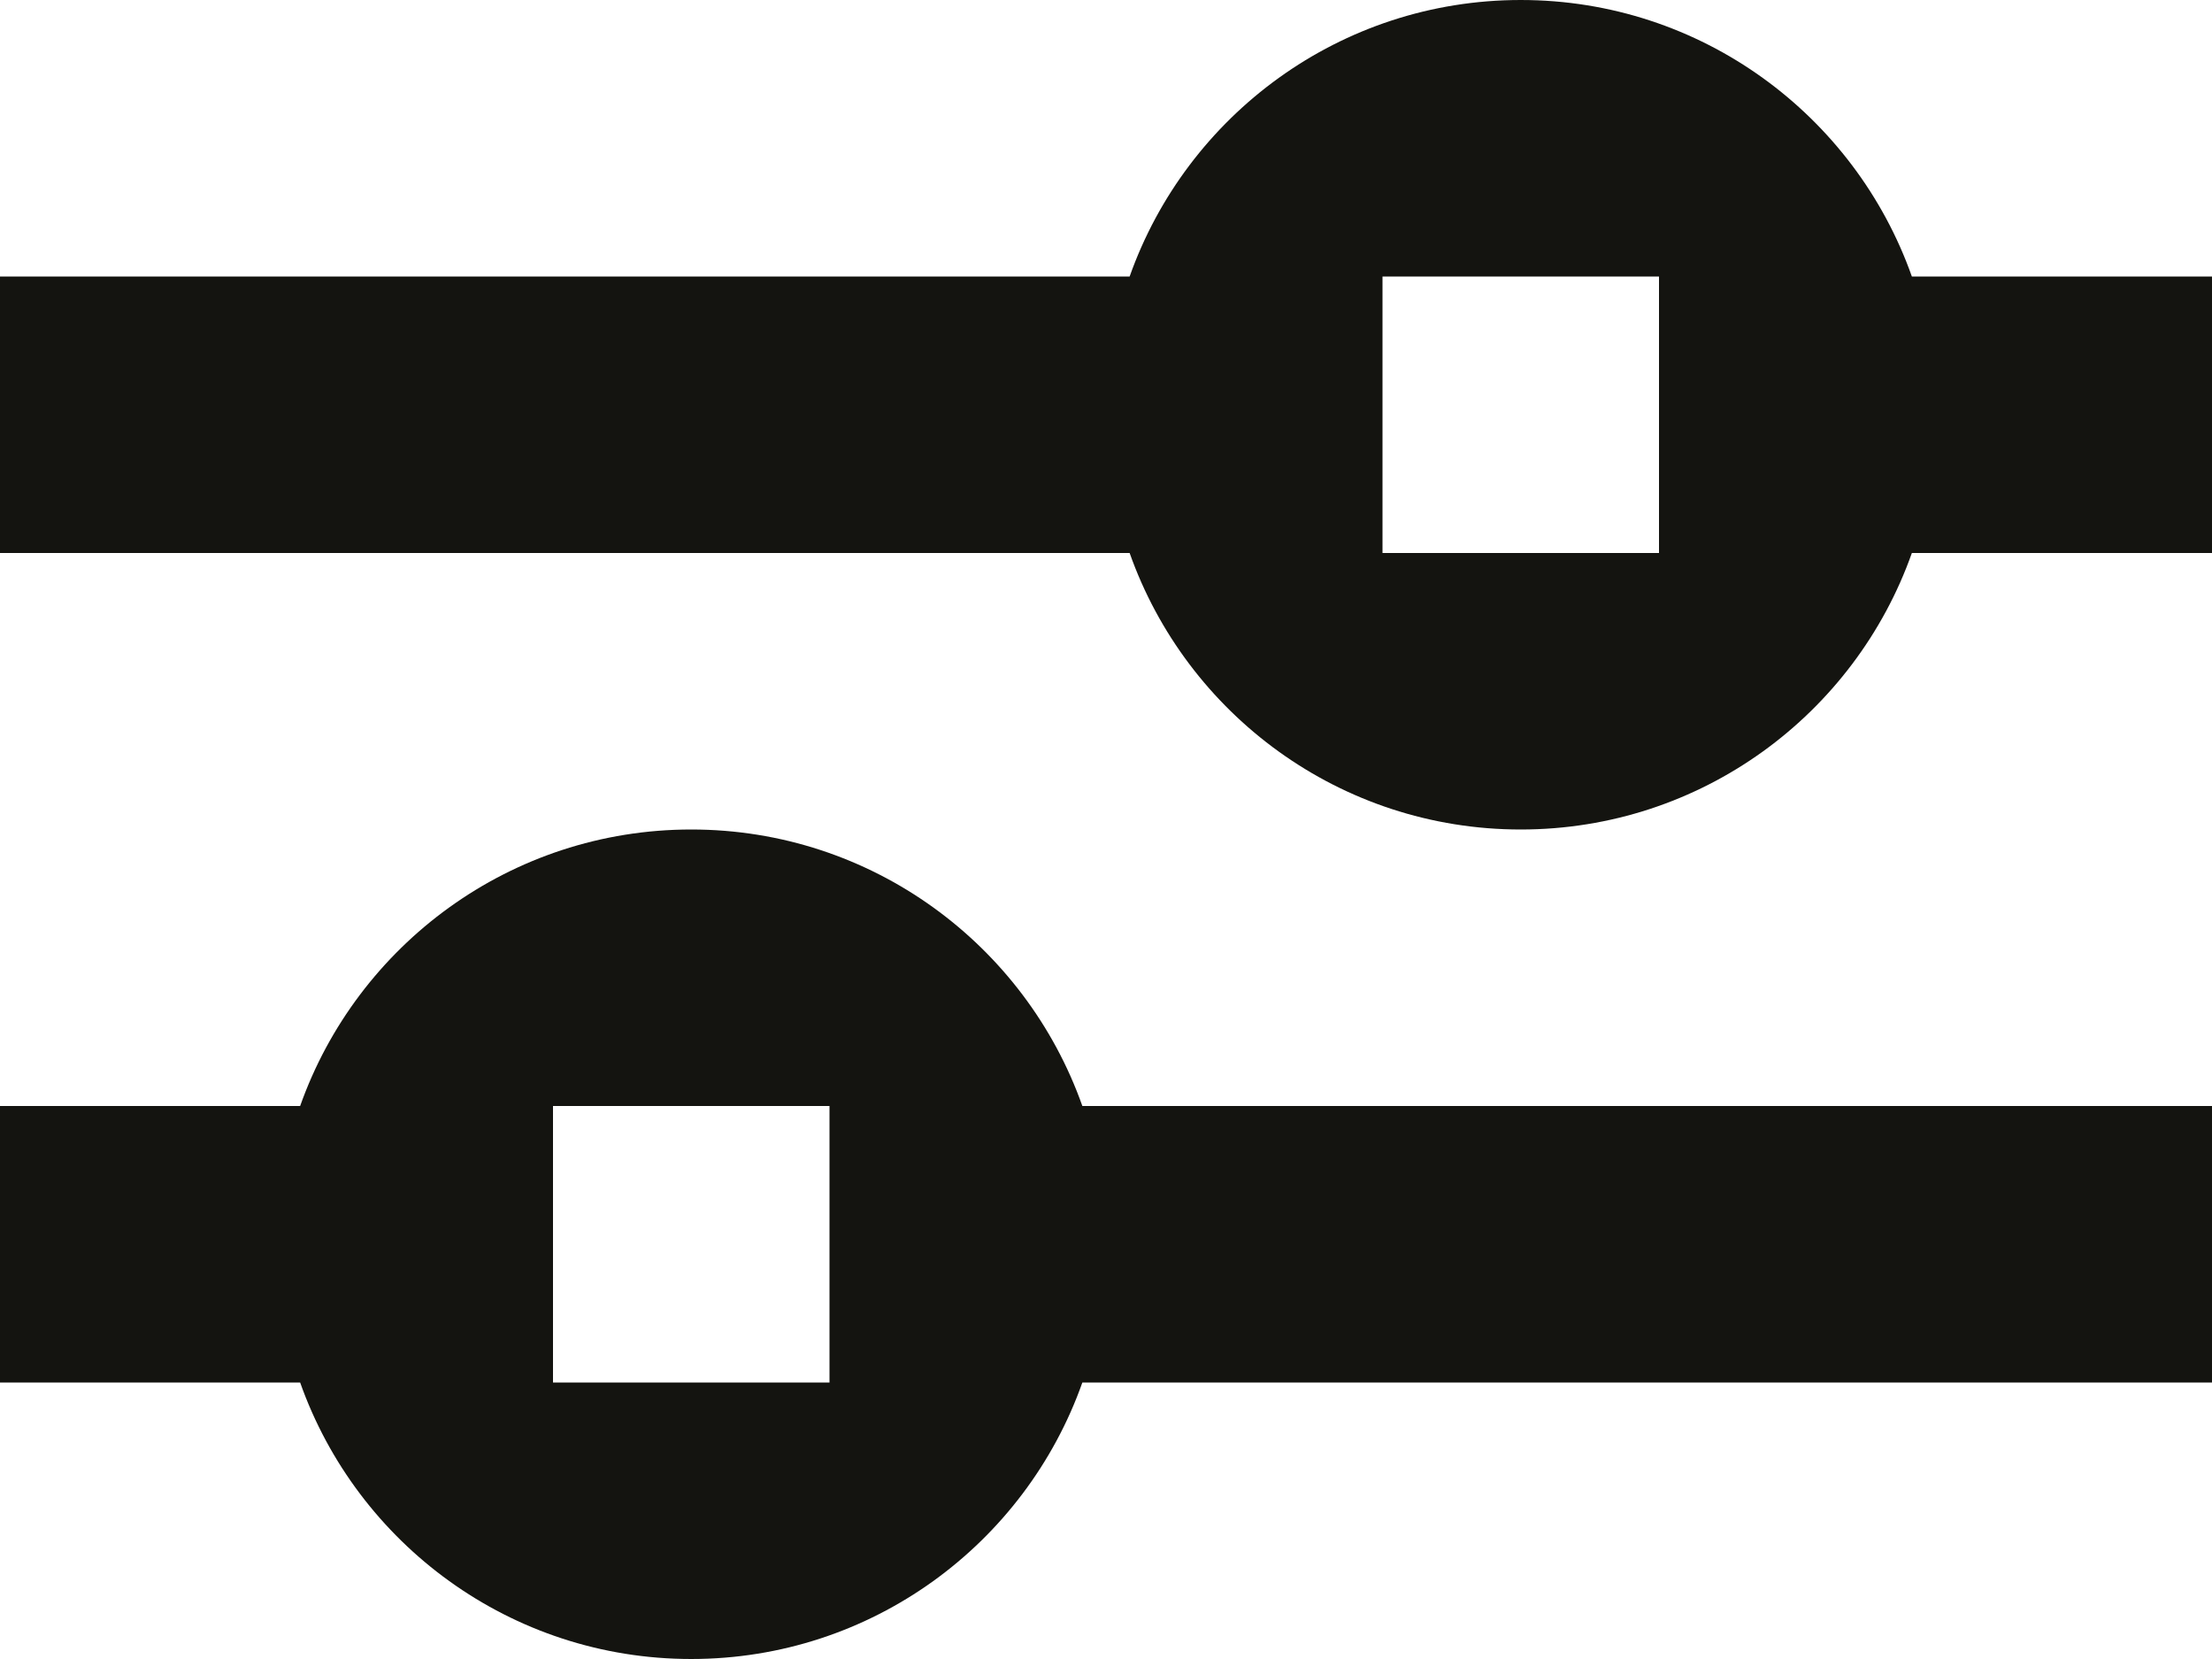 <?xml version="1.0" encoding="UTF-8"?>
<svg width="16px" height="12px" viewBox="0 0 16 12" version="1.1" xmlns="http://www.w3.org/2000/svg" xmlns:xlink="http://www.w3.org/1999/xlink">
    <!-- Generator: Sketch 48.2 (47327) - http://www.bohemiancoding.com/sketch -->
    <title>Filter</title>
    <desc>Created with Sketch.</desc>
    <defs></defs>
    <g id="Interview-Directory" stroke="none" stroke-width="1" fill="none" fill-rule="evenodd" transform="translate(-322, -162)">
        <g id="Hero" transform="translate(19, 88)" fill="#141410">
            <g id="Filter-&amp;-Sort" transform="translate(287, 56)">
                <g id="Filter" transform="translate(16, 18)">
                    <path d="M7.829,8 L16,8 L16,10 L7.829,10 C7.417,11.165 6.306,12 5,12 C3.694,12 2.583,11.165 2.171,10 L0,10 L0,8 L2.171,8 C2.583,6.835 3.694,6 5,6 C6.306,6 7.417,6.835 7.829,8 Z M4,8 L4,10 L6,10 L6,8 L4,8 Z" id="Combined-Shape"></path>
                    <path d="M13.829,2 L16,2 L16,4 L13.829,4 C13.417,5.165 12.306,6 11,6 C9.694,6 8.583,5.165 8.171,4 L0,4 L0,2 L8.171,2 C8.583,0.835 9.694,2.39948506e-16 11,0 C12.306,-2.39948506e-16 13.417,0.835 13.829,2 Z M10,2 L10,4 L12,4 L12,2 L10,2 Z" id="Combined-Shape"></path>
                </g>
            </g>
        </g>
    </g>
</svg>